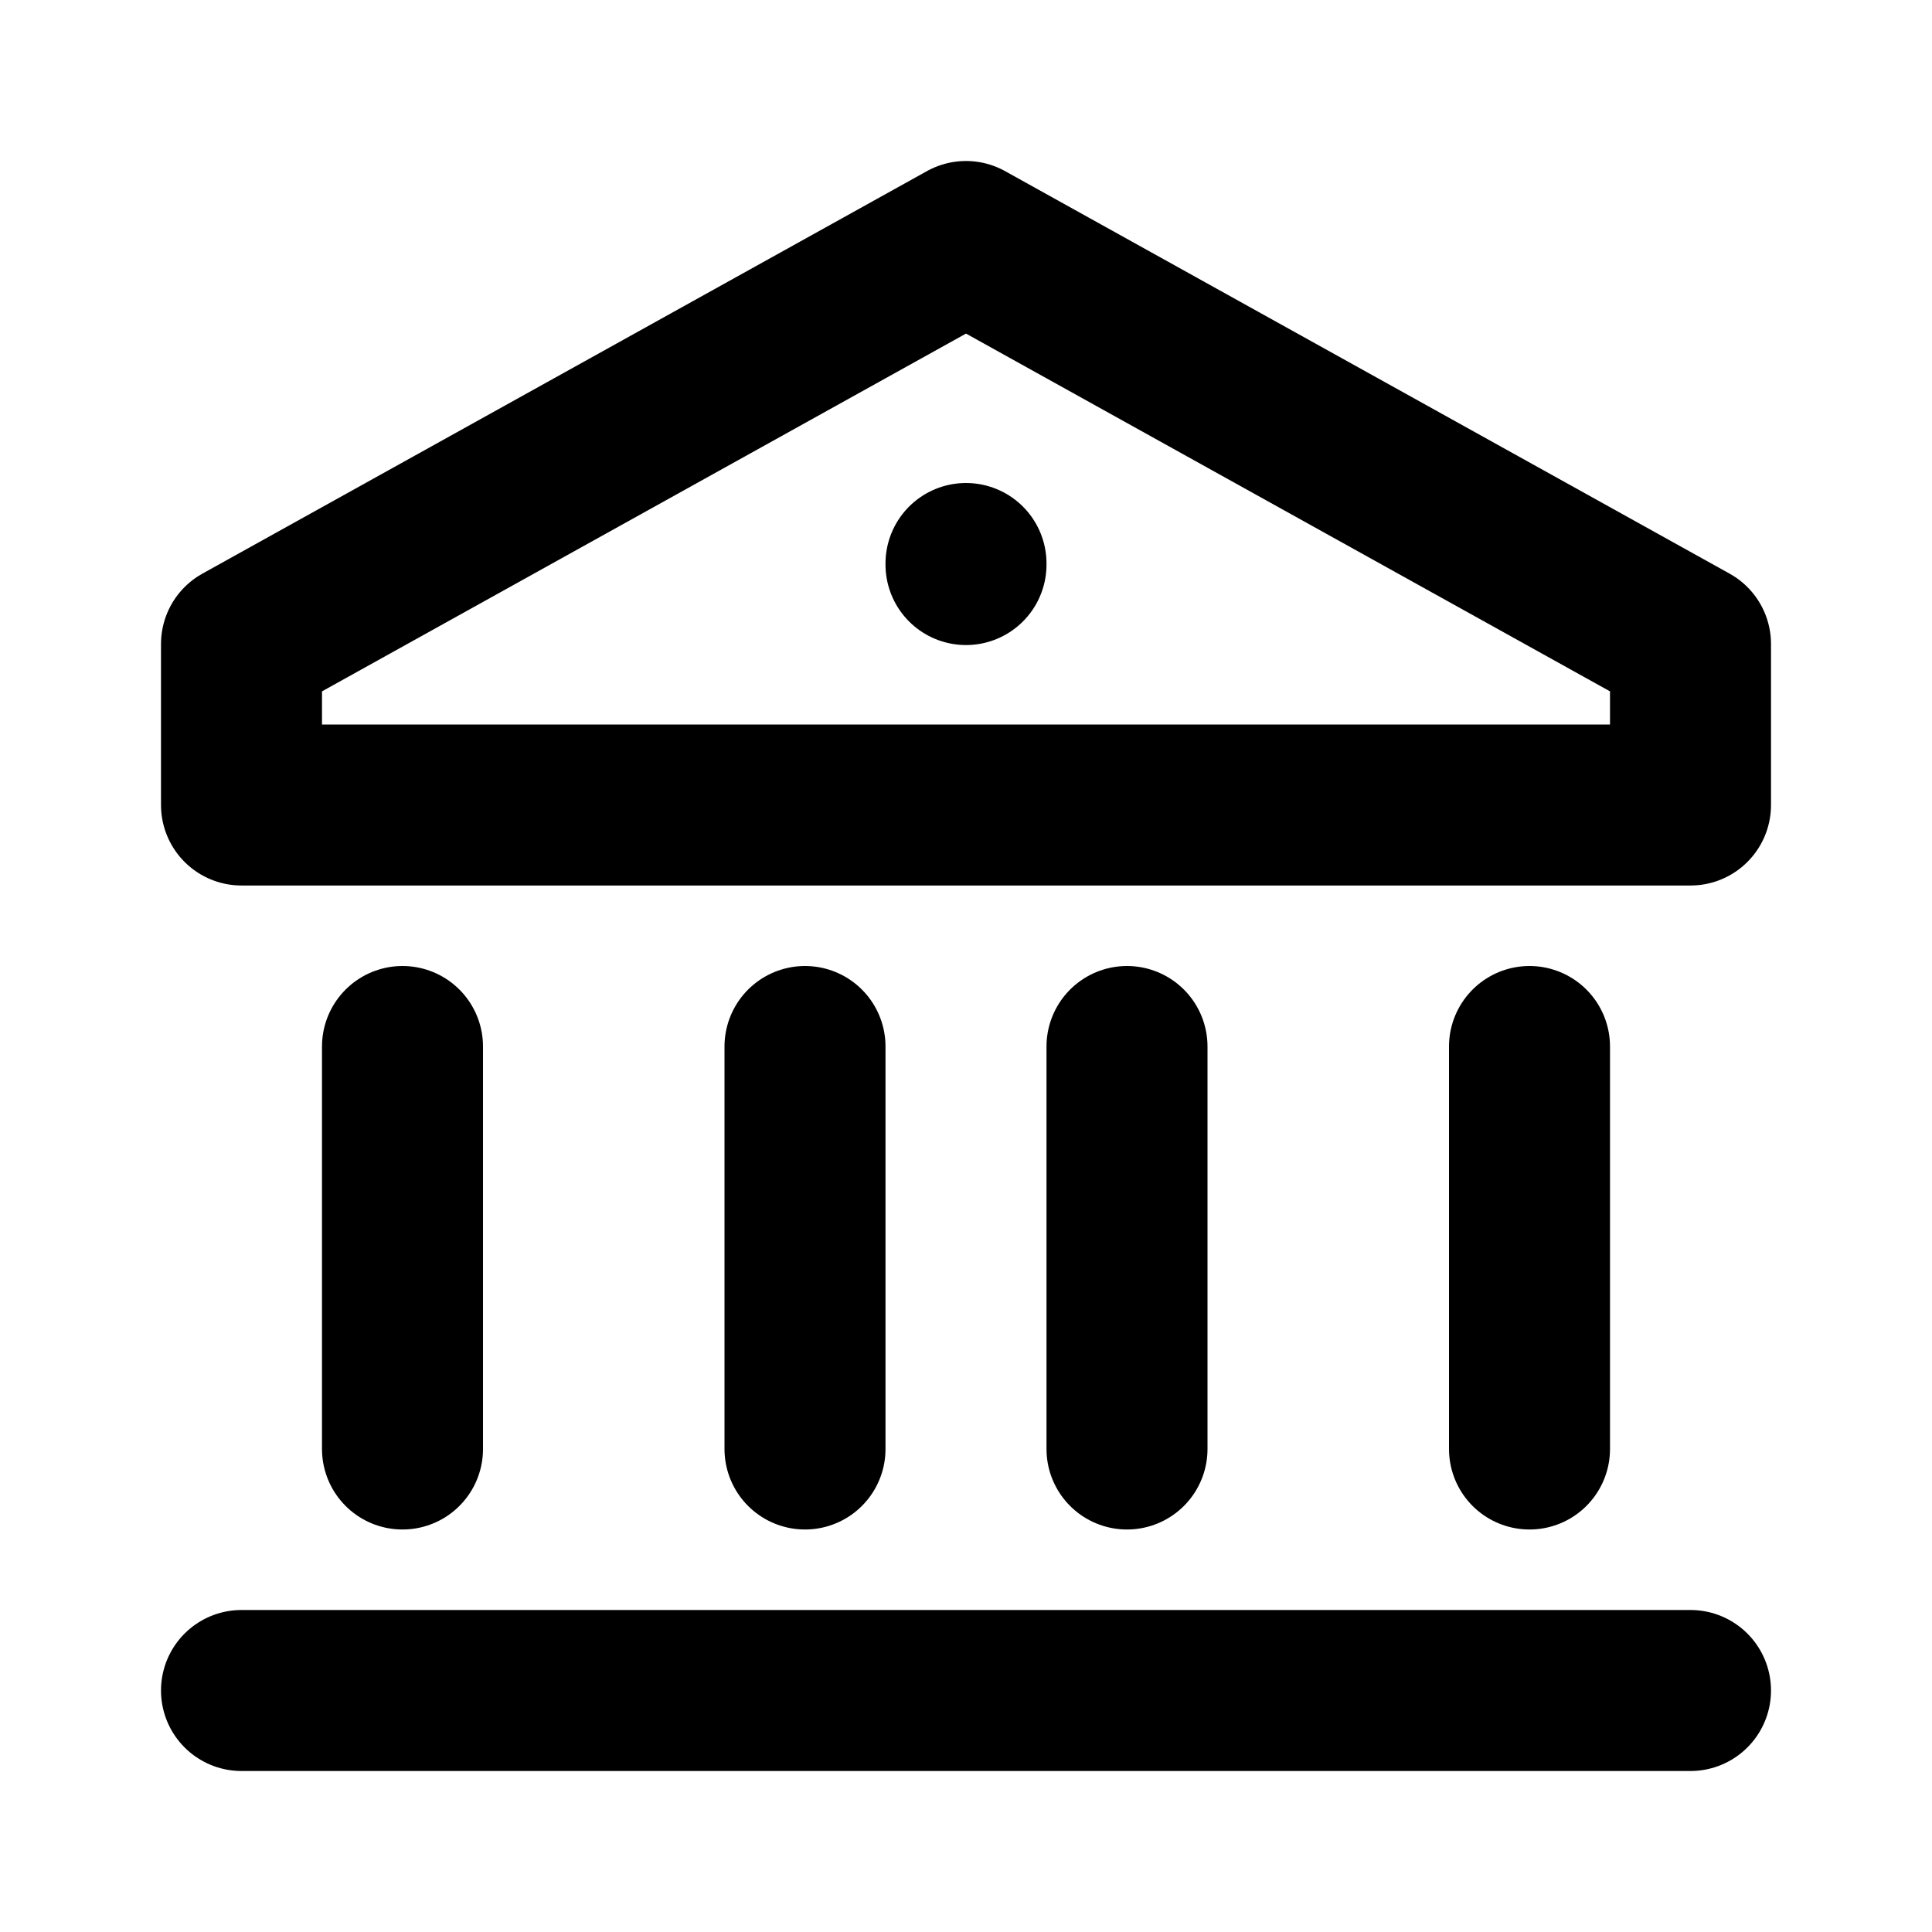 <svg
  width="24"
  height="24"
  viewBox="0 0 24 24"
  xmlns="http://www.w3.org/2000/svg"
  fill="none"
  stroke="currentColor"
  stroke-width="2"
  stroke-linecap="round"
  stroke-linejoin="round"
>
  <path d="M21 10H3V8l9-5 9 5v2z" />
  <path d="M5 13v5" />
  <path d="M10 13v5" />
  <path d="M14 13v5" />
  <path d="M19 13v5" />
  <path d="M3 21h18" />
  <path d="M12 7v.013" />
</svg>
